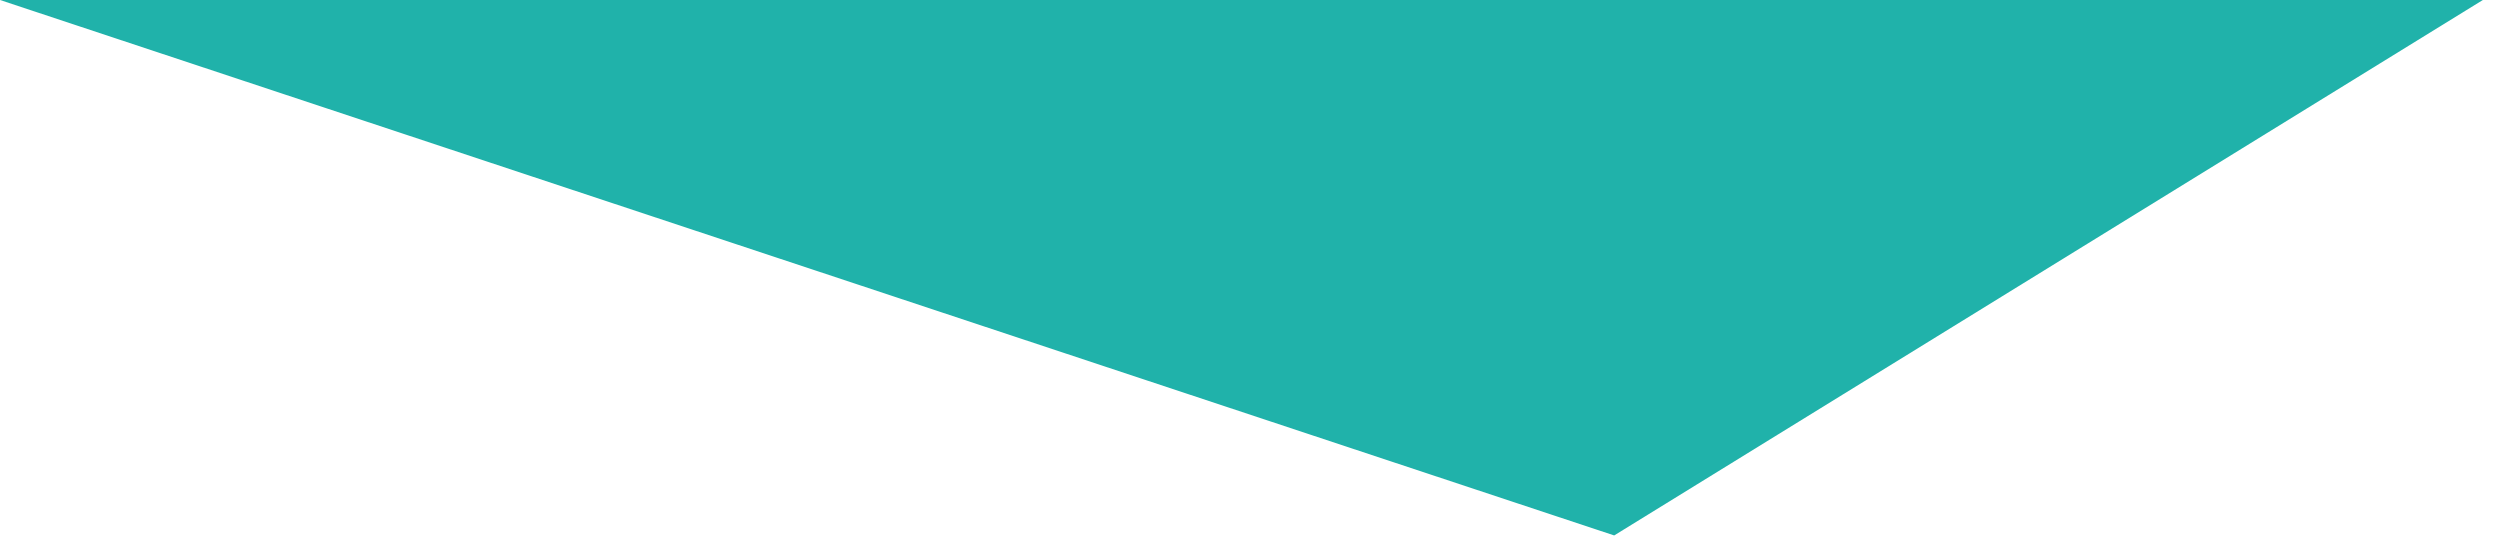 <?xml version="1.0" encoding="UTF-8"?>
<svg xmlns="http://www.w3.org/2000/svg" xmlns:xlink="http://www.w3.org/1999/xlink" width="147pt" height="32pt" viewBox="0 0 147 32" version="1.1">
<g id="surface21862">
<path style=" stroke:none;fill-rule:nonzero;fill:rgb(12.549%,69.804%,66.667%);fill-opacity:1;" d="M 0 0 L 145.992 0 L 94.914 31.484 Z M 0 0 "/>
</g>
</svg>
